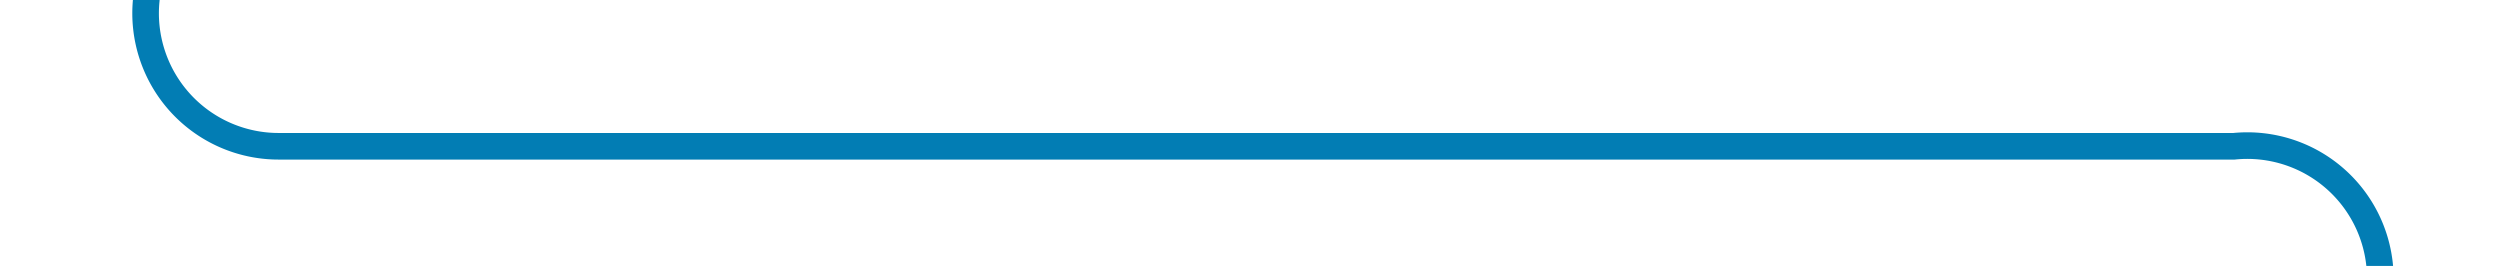 ﻿<?xml version="1.0" encoding="utf-8"?>
<svg version="1.1" xmlns:xlink="http://www.w3.org/1999/xlink" width="94px" height="10px" preserveAspectRatio="xMinYMid meet" viewBox="535 1984  94 8" xmlns="http://www.w3.org/2000/svg">
  <path d="M 788.5 1871  L 788.5 1884  A 5 5 0 0 1 783.5 1889.5 L 545 1889.5  A 5 5 0 0 0 540.5 1894.5 L 540.5 1983  A 5 5 0 0 0 545.5 1988.5 L 619 1988.5  A 5 5 0 0 1 624.5 1993.5 L 624.5 2003  " stroke-width="1" stroke="#027db4" fill="none" />
  <path d="M 629.146 1997.946  L 624.5 2002.593  L 619.854 1997.946  L 619.146 1998.654  L 624.146 2003.654  L 624.5 2004.007  L 624.854 2003.654  L 629.854 1998.654  L 629.146 1997.946  Z " fill-rule="nonzero" fill="#027db4" stroke="none" />
</svg>